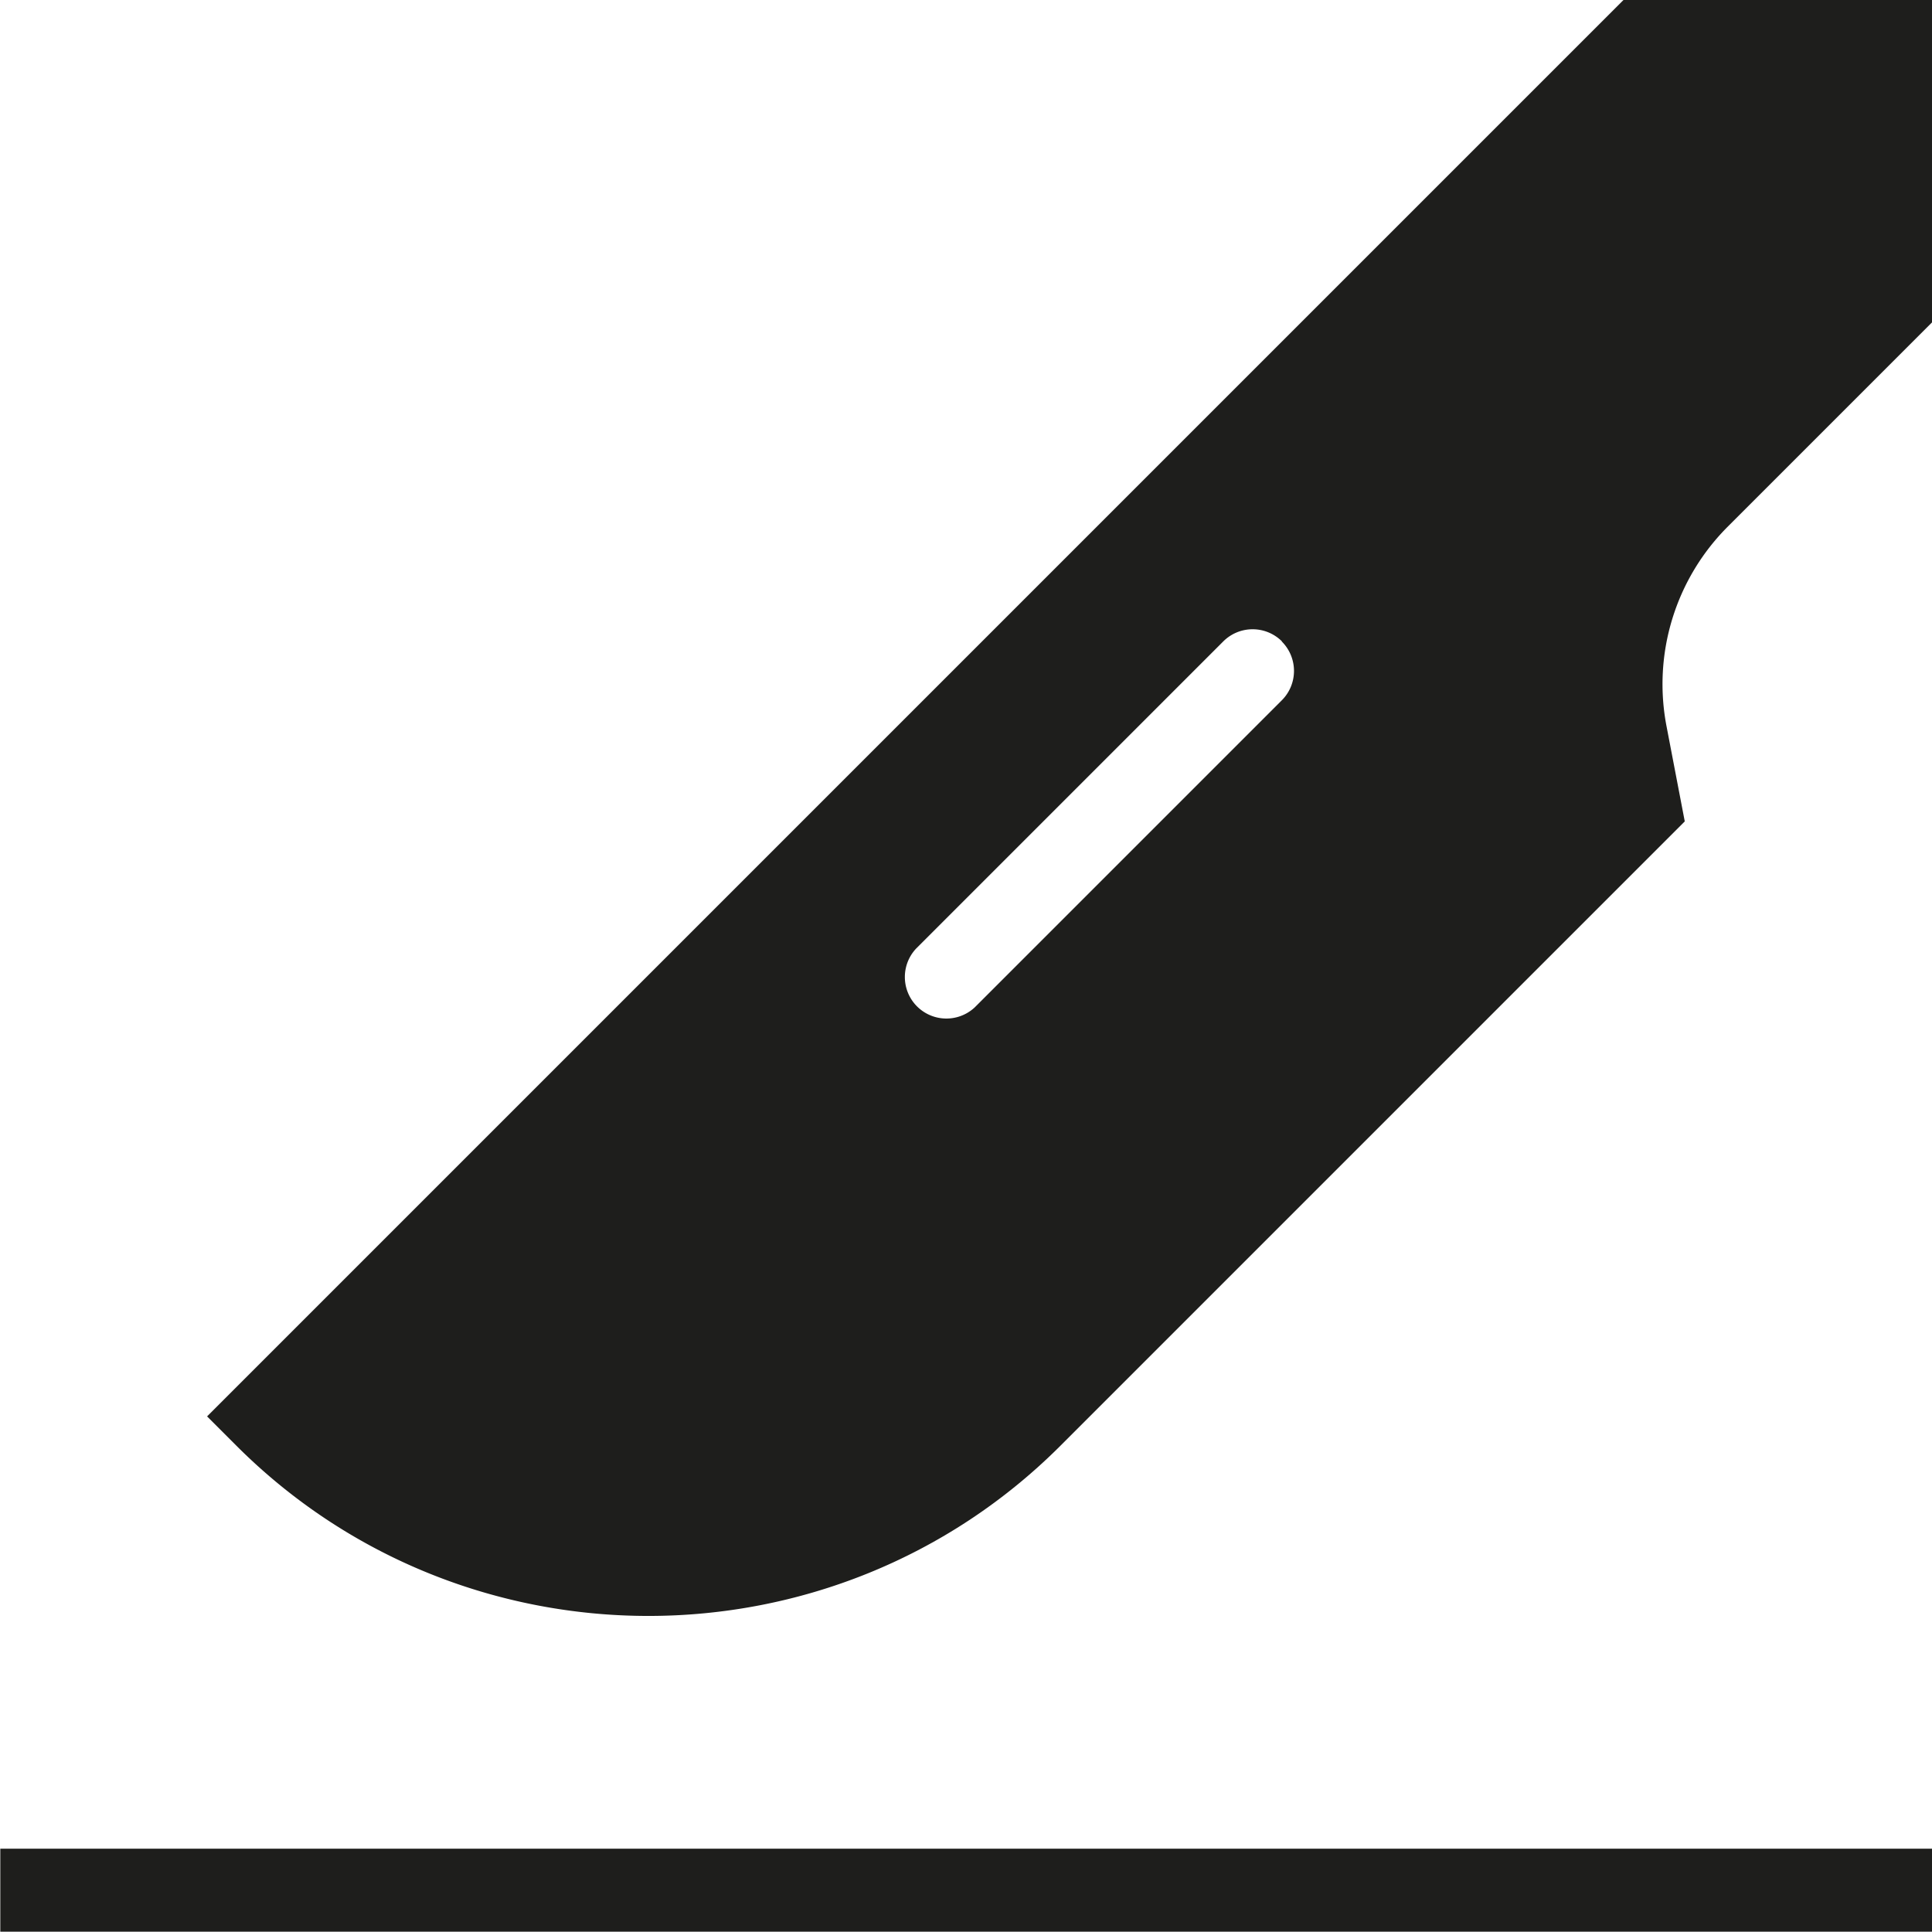 <svg viewBox="0 0 64 64" xmlns="http://www.w3.org/2000/svg">
  <path fill="#1e1e1c" d="M.01 61.24h64v2.75h-64zM64.01 0v10.67l-6.76 6.76a7.38 7.38 0 0 0-2.04 6.65l.6 3.13-20.68 20.68c-3.76 3.76-8.71 5.64-13.65 5.64s-9.89-1.88-13.65-5.64l-.97-.97L53.78 0zM42.47 21.25c-.54-.54-1.41-.54-1.95 0L30.35 31.42a1.376 1.376 0 0 0 1.94 1.95L42.46 23.2c.54-.54.54-1.41 0-1.95Z"/>
</svg>
